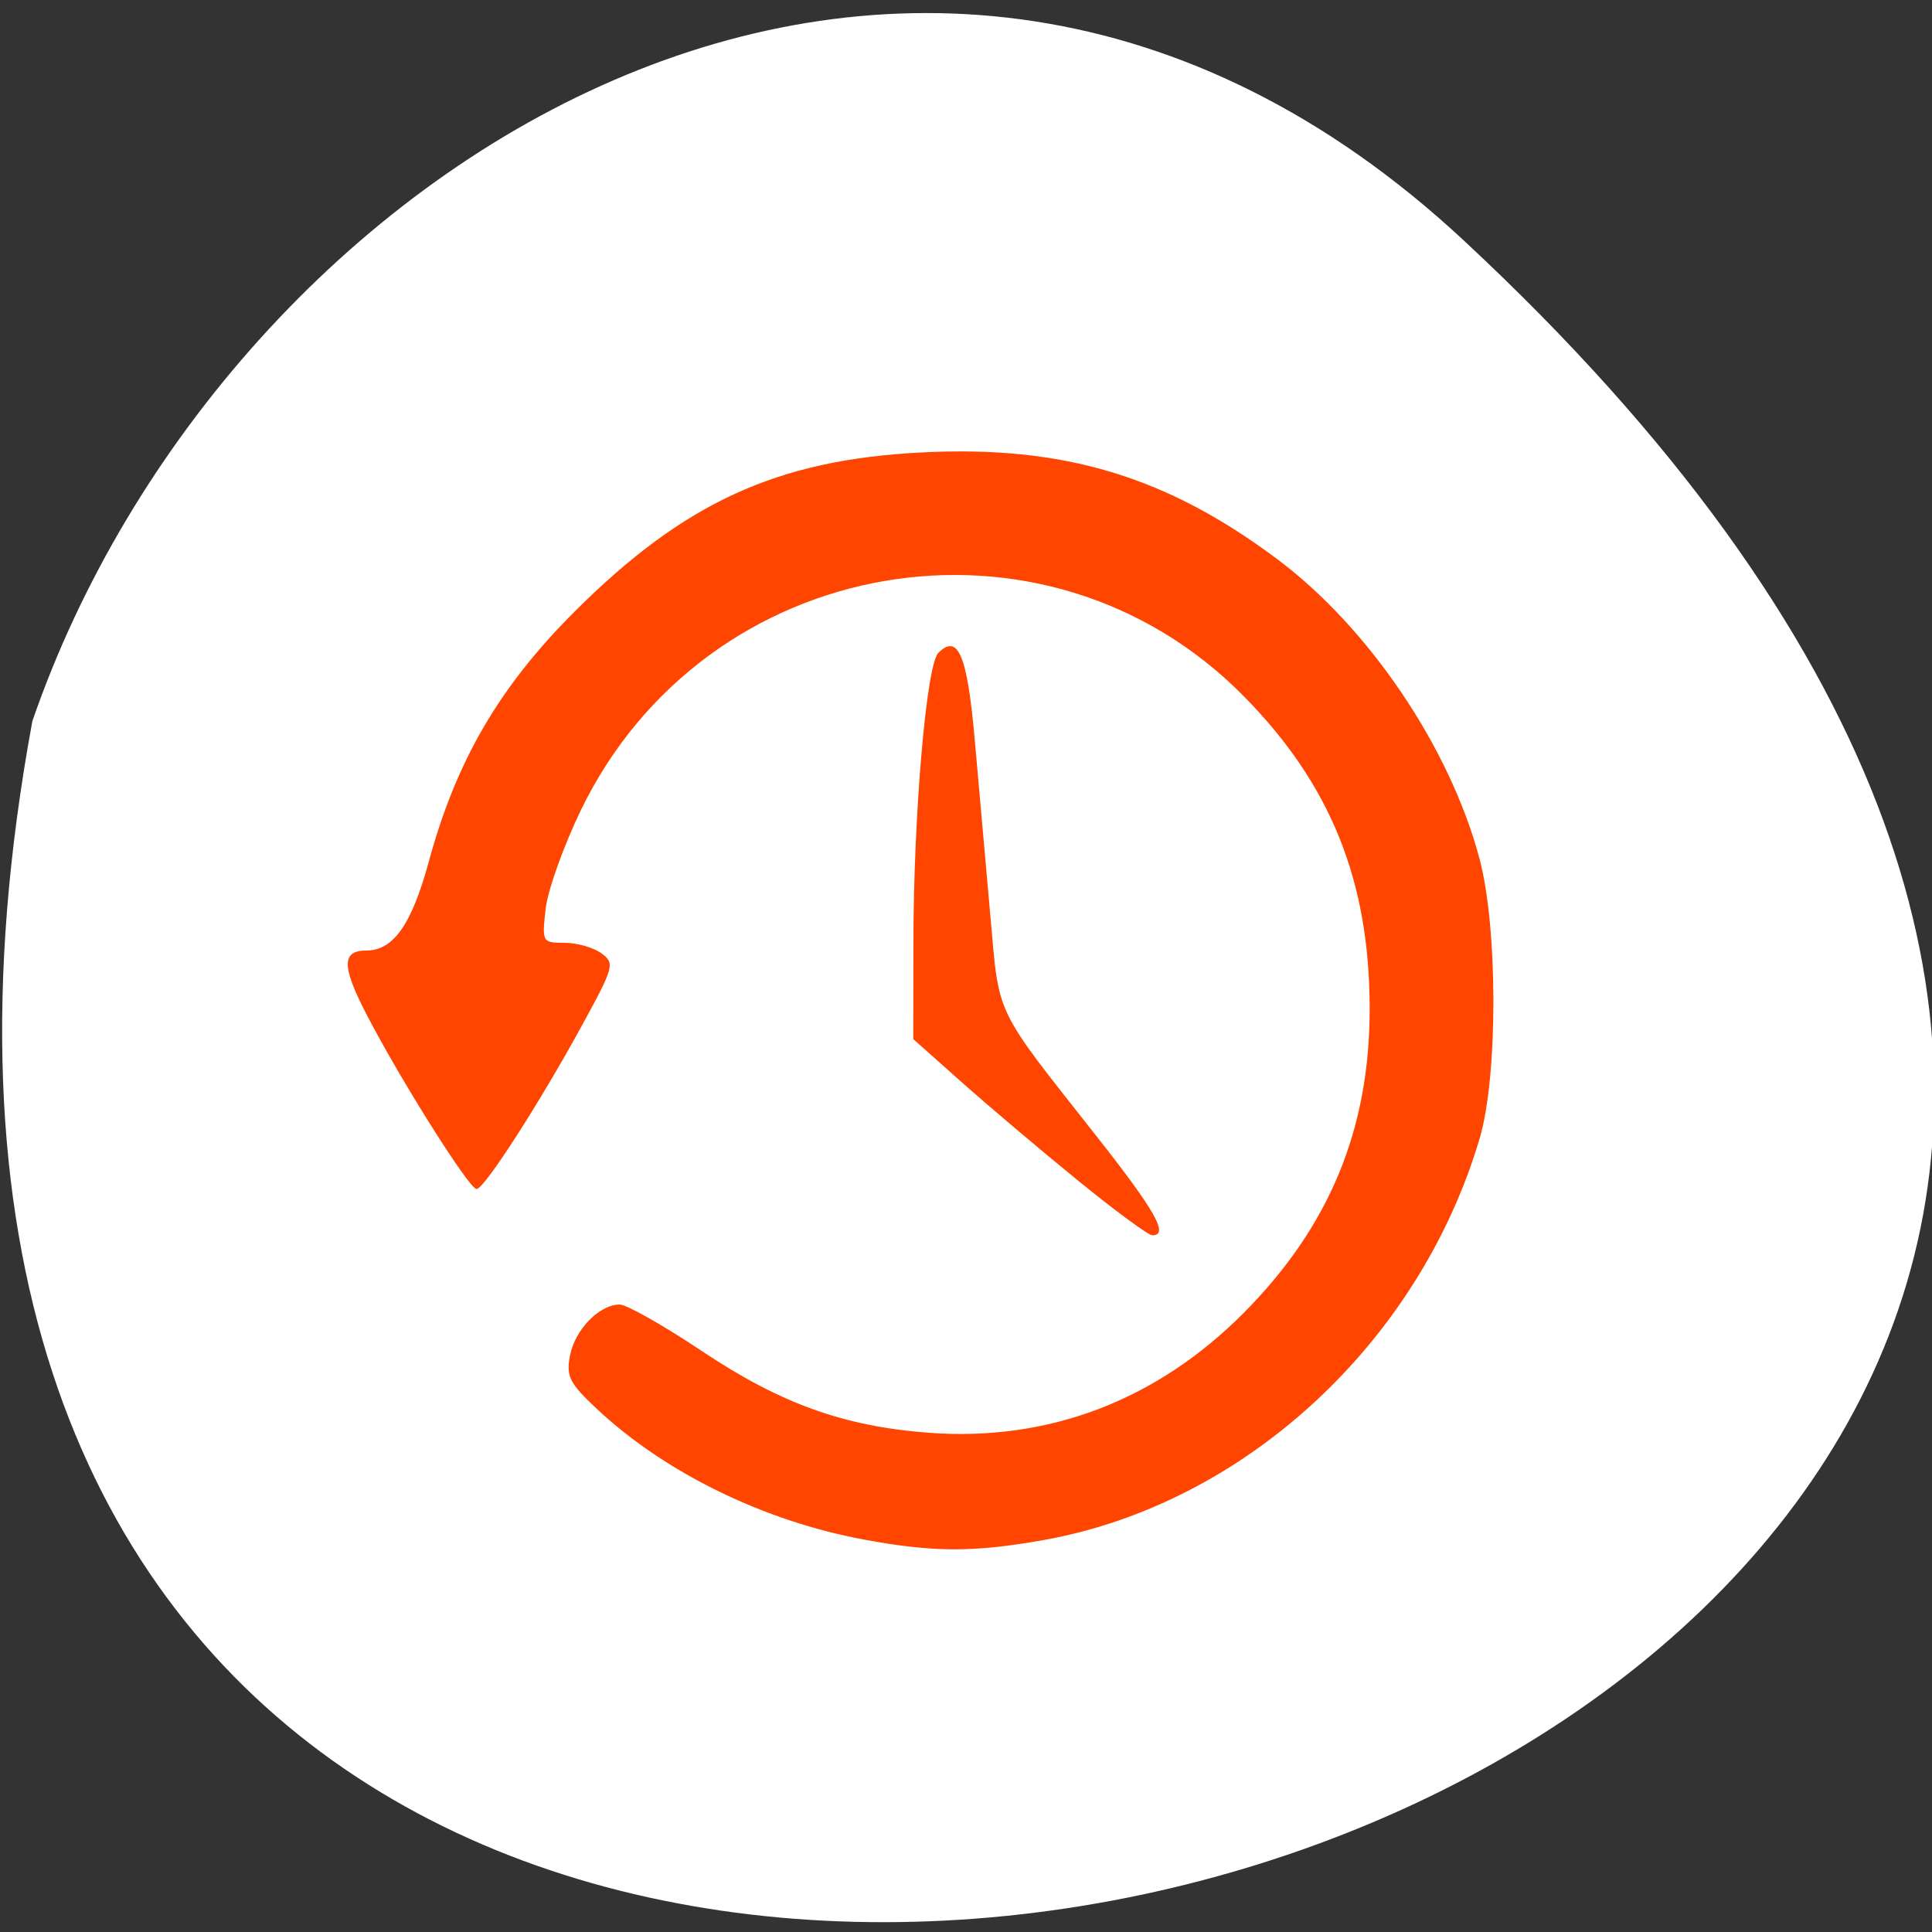 <svg xmlns="http://www.w3.org/2000/svg" viewBox="0 0 256 256"><rect x="0" y="0" width="256" height="256" fill="#333333" stroke="none"/><path d="m 193.89 31.801 c 226.71 210.75 -241.2 343.53 -189.6 63.746 25.452 -73.816 116.81 -131.42 189.6 -63.746 z" style="fill:#fff;color:#000"/><g style="fill:#ff4500;fill-rule:evenodd"><path d="m 114.38 203.98 c -13.179 -2.447 -26.25 -8.841 -35.23 -17.234 -3.697 -3.456 -4.156 -4.362 -3.621 -7.138 0.663 -3.437 3.897 -6.75 6.584 -6.747 0.919 0.001 5.801 2.763 10.849 6.137 10.435 6.976 18.822 10 30.08 10.85 15.847 1.195 30.19 -4.256 41.733 -15.859 11.382 -11.442 16.732 -24.371 16.713 -40.39 -0.02 -16.906 -5.172 -29.672 -16.686 -41.35 -26.371 -26.74 -71.33 -19 -87.84 15.12 -2.286 4.722 -4.384 10.605 -4.662 13.07 -0.496 4.399 -0.447 4.487 2.491 4.487 1.648 0 3.85 0.624 4.892 1.386 1.807 1.321 1.69 1.762 -2.496 9.432 -5.684 10.413 -13.02 21.812 -14.04 21.812 -0.974 0 -10.08 -14.452 -14.563 -23.11 -3.326 -6.425 -3.332 -8.496 -0.026 -8.496 3.564 0 5.998 -3.462 8.243 -11.727 c 3.643 -13.41 9.347 -23.2 19.315 -33.16 14.486 -14.467 26.816 -20.13 45.961 -21.11 c 18.807 -0.966 32.479 3.138 47.21 14.172 12.12 9.08 22.801 24.888 26.739 39.589 2.465 9.201 2.479 28.904 0.027 37.17 -8.04 27.09 -31.2 48.42 -57.71 53.17 -9.34 1.672 -14.669 1.656 -23.963 -0.069 z"/><path d="m 142.75 156.36 c -4.945 -4.03 -11.858 -9.88 -15.363 -13 l -6.373 -5.675 l 0.016 -12.746 c 0.021 -17.08 1.721 -36.845 3.305 -38.428 2.612 -2.611 3.83 0.287 4.82 11.472 0.543 6.133 1.472 16.608 2.065 23.278 1.212 13.634 0.391 11.922 13.98 29.17 7.934 10.07 9.734 13.256 7.492 13.256 -0.524 0 -4.998 -3.297 -9.942 -7.327 z"/></g></svg>